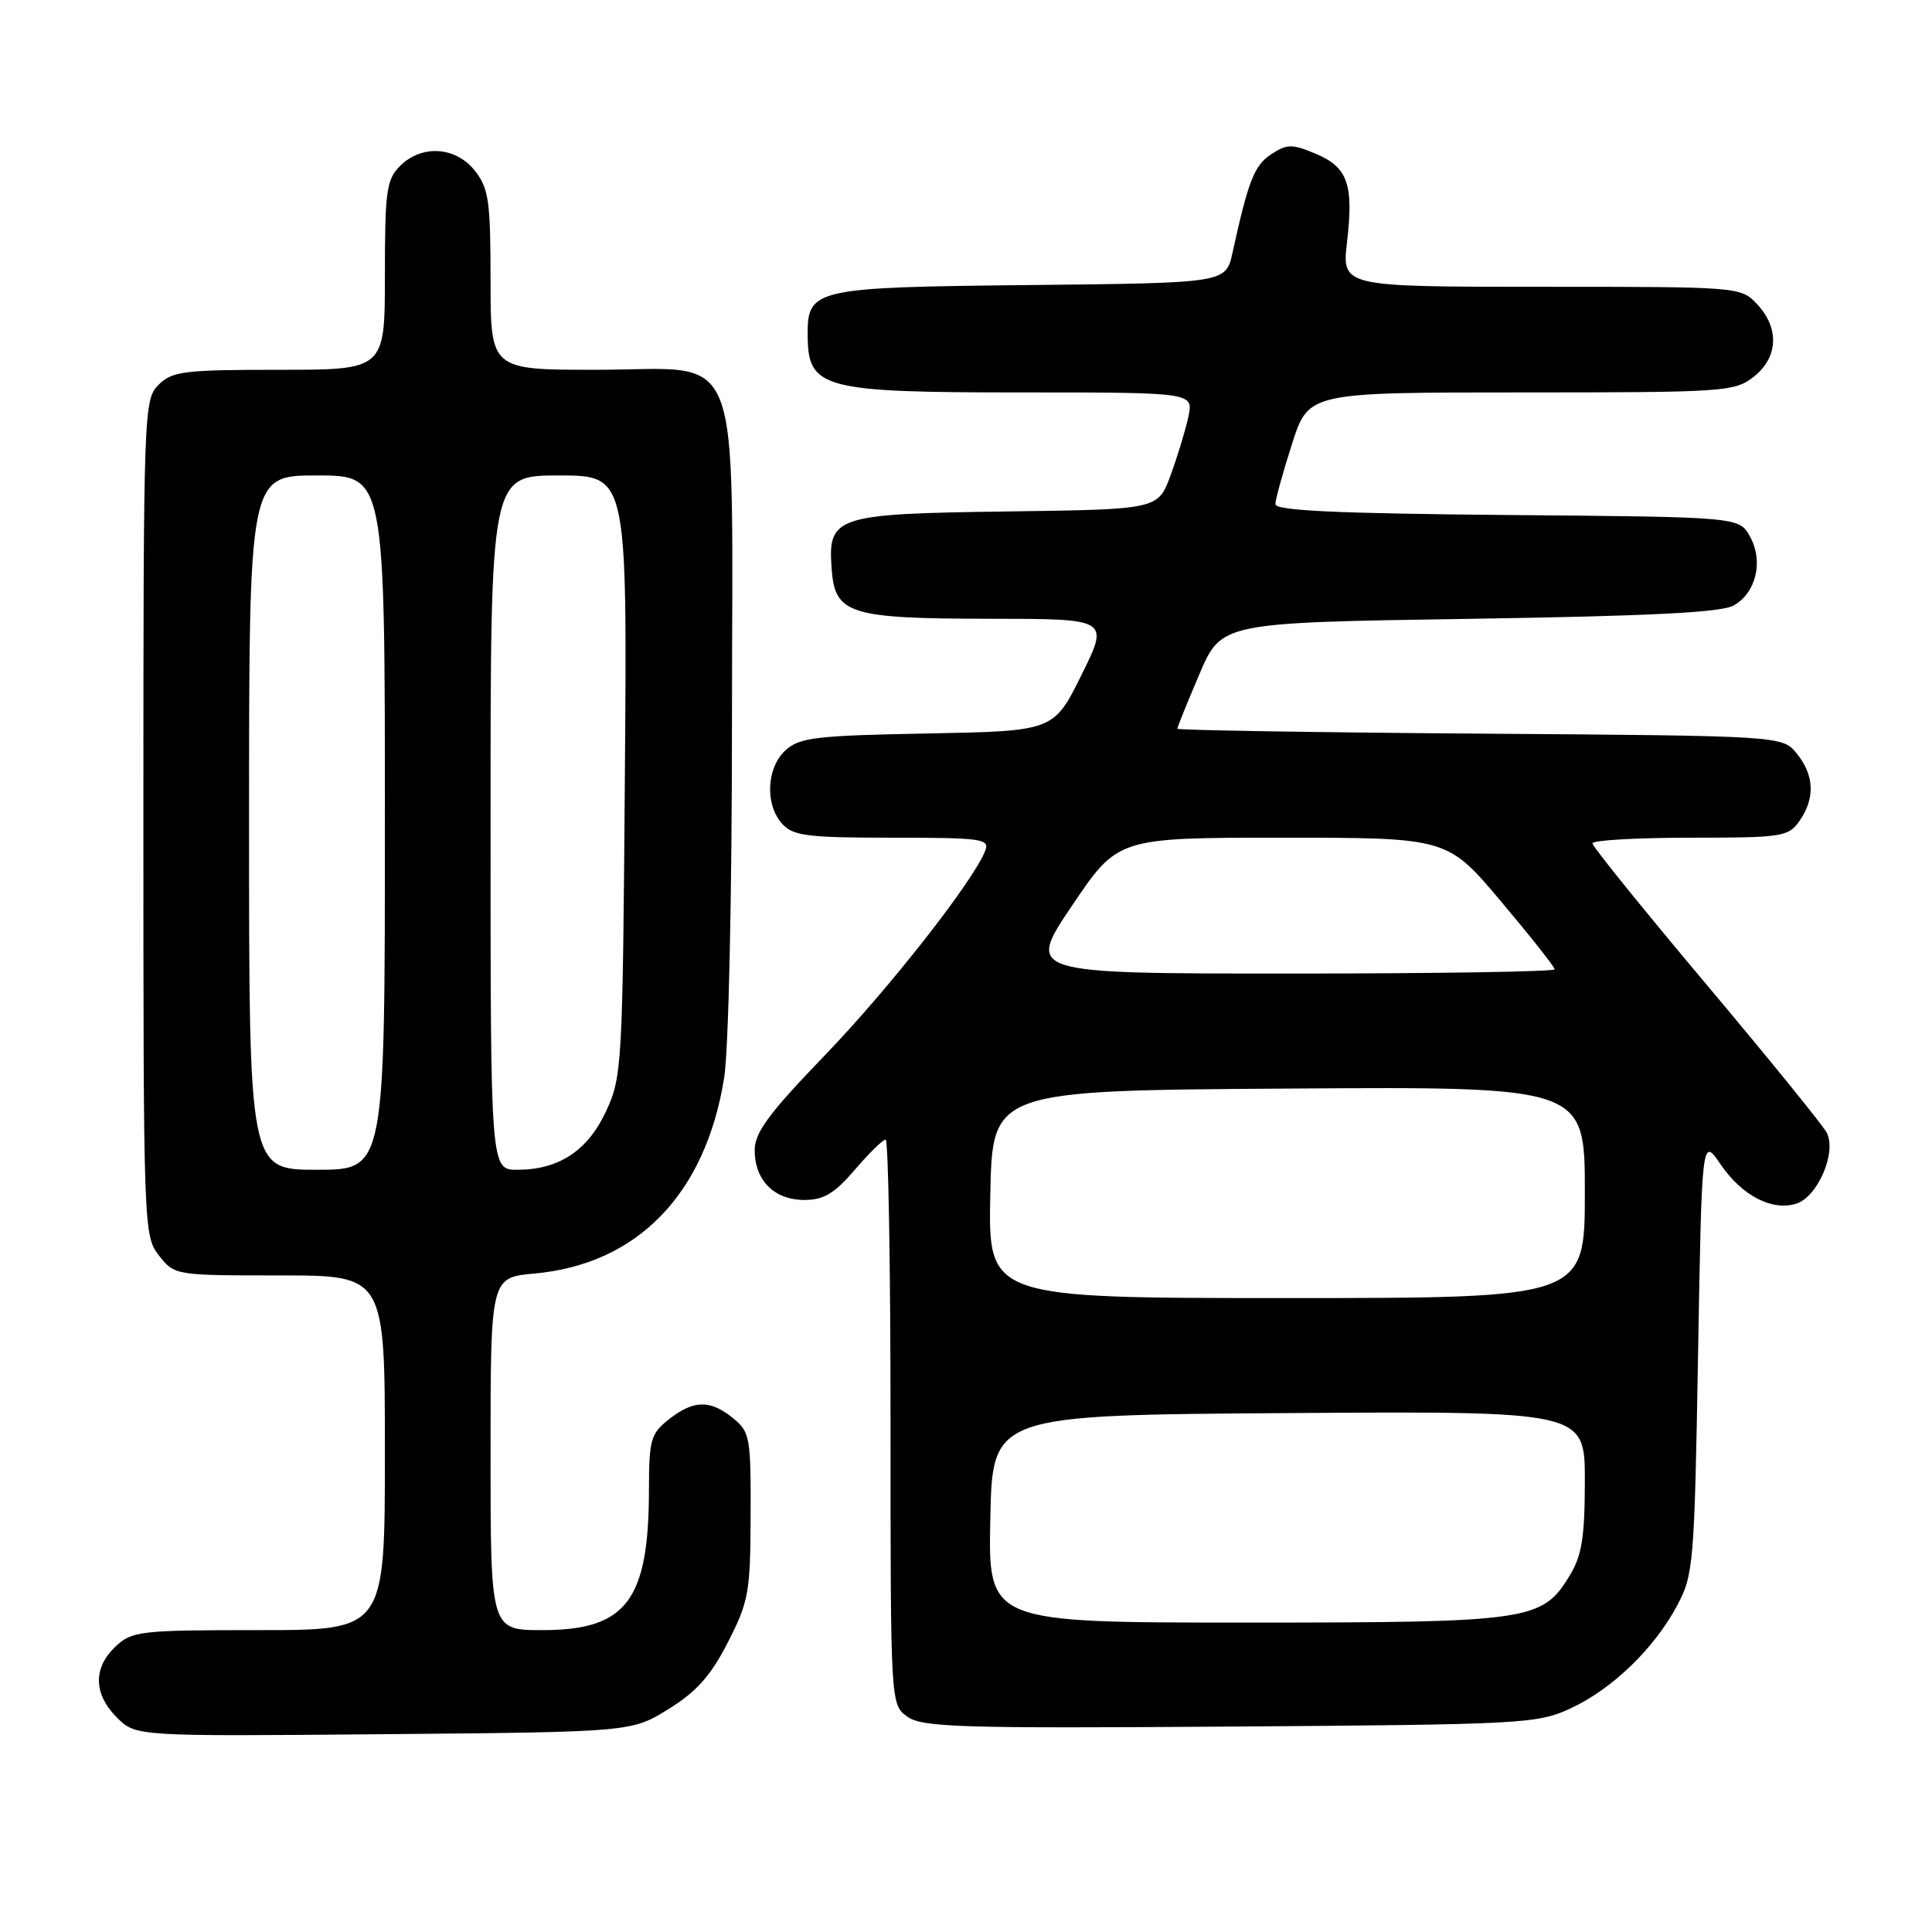 <?xml version="1.0" encoding="UTF-8" standalone="no"?>
<!DOCTYPE svg PUBLIC "-//W3C//DTD SVG 1.1//EN" "http://www.w3.org/Graphics/SVG/1.1/DTD/svg11.dtd" >
<svg xmlns="http://www.w3.org/2000/svg" xmlns:xlink="http://www.w3.org/1999/xlink" version="1.1" viewBox="0 0 256 256">
 <g >
 <path fill="currentColor"
d=" M 88.57 226.47 C 92.30 224.16 94.18 222.05 96.45 217.61 C 99.21 212.21 99.43 210.98 99.46 200.81 C 99.50 190.46 99.37 189.73 97.14 187.92 C 94.11 185.45 91.91 185.49 88.63 188.07 C 86.23 189.97 86.00 190.76 85.99 197.32 C 85.98 212.08 83.02 216.00 71.87 216.00 C 65.00 216.00 65.00 216.00 65.00 192.64 C 65.00 169.28 65.00 169.28 70.82 168.75 C 84.47 167.51 93.46 158.25 95.95 142.86 C 96.54 139.23 96.99 118.84 96.99 95.38 C 97.00 44.30 98.83 49.00 78.93 49.00 C 65.00 49.00 65.00 49.00 65.00 37.13 C 65.00 26.65 64.76 24.96 62.93 22.63 C 60.39 19.41 55.88 19.12 53.00 22.00 C 51.21 23.79 51.00 25.33 51.00 36.50 C 51.00 49.00 51.00 49.00 37.00 49.00 C 24.33 49.00 22.81 49.19 21.00 51.00 C 19.05 52.95 19.00 54.33 19.00 108.37 C 19.00 162.86 19.03 163.77 21.07 166.37 C 23.13 168.99 23.22 169.00 37.07 169.00 C 51.00 169.00 51.00 169.00 51.00 192.50 C 51.00 216.00 51.00 216.00 34.31 216.00 C 18.56 216.00 17.50 216.12 15.31 218.17 C 12.31 221.00 12.38 224.47 15.49 227.58 C 17.99 230.08 17.99 230.08 50.82 229.79 C 83.66 229.50 83.66 229.50 88.57 226.47 Z  M 208.09 226.38 C 213.62 223.82 219.18 218.46 222.24 212.72 C 224.40 208.69 224.52 207.18 225.00 179.57 C 225.50 150.64 225.50 150.64 228.00 154.30 C 230.83 158.44 234.82 160.51 238.02 159.49 C 240.87 158.59 243.41 152.64 242.04 150.07 C 241.49 149.04 234.28 140.16 226.03 130.35 C 217.77 120.53 211.01 112.16 211.01 111.75 C 211.00 111.34 216.82 111.00 223.94 111.00 C 236.18 111.00 236.97 110.88 238.44 108.78 C 240.53 105.80 240.41 102.72 238.09 99.86 C 236.18 97.50 236.18 97.50 196.09 97.21 C 174.04 97.05 156.00 96.75 156.00 96.56 C 156.00 96.36 157.31 93.12 158.92 89.35 C 161.84 82.50 161.84 82.50 194.67 82.00 C 218.71 81.63 228.10 81.16 229.74 80.22 C 232.72 78.52 233.69 74.33 231.87 71.07 C 230.42 68.50 230.42 68.50 199.71 68.24 C 177.16 68.04 169.00 67.66 169.00 66.81 C 169.00 66.17 169.99 62.57 171.20 58.82 C 173.39 52.00 173.39 52.00 201.56 52.00 C 228.54 52.00 229.84 51.91 232.37 49.93 C 235.62 47.37 235.81 43.49 232.83 40.31 C 230.66 38.01 230.56 38.00 204.23 38.00 C 177.80 38.00 177.80 38.00 178.49 32.07 C 179.38 24.39 178.58 22.14 174.31 20.36 C 171.21 19.06 170.54 19.07 168.44 20.44 C 166.20 21.91 165.42 23.90 163.31 33.50 C 162.43 37.50 162.43 37.50 136.52 37.77 C 107.85 38.06 106.98 38.26 107.02 44.40 C 107.05 51.51 108.88 52.00 135.51 52.00 C 158.16 52.00 158.16 52.00 157.46 55.25 C 157.07 57.04 156.01 60.52 155.10 63.00 C 153.44 67.50 153.44 67.50 133.52 67.77 C 110.60 68.08 109.68 68.39 110.20 75.42 C 110.64 81.38 112.52 81.97 131.24 81.99 C 146.98 82.00 146.98 82.00 143.30 89.44 C 139.62 96.87 139.62 96.87 122.91 97.19 C 108.15 97.46 105.96 97.72 104.10 99.40 C 101.56 101.71 101.33 106.61 103.65 109.17 C 105.10 110.76 106.98 111.00 118.26 111.00 C 130.05 111.00 131.16 111.15 130.56 112.70 C 129.03 116.69 117.82 130.99 109.25 139.88 C 101.87 147.54 100.00 150.07 100.00 152.41 C 100.00 156.40 102.59 159.00 106.58 159.00 C 109.15 159.00 110.57 158.15 113.27 155.00 C 115.15 152.80 116.99 151.00 117.35 151.00 C 117.71 151.00 118.00 167.85 118.00 188.44 C 118.00 225.89 118.00 225.89 120.25 227.48 C 122.23 228.88 127.30 229.03 163.00 228.78 C 201.86 228.51 203.69 228.41 208.09 226.38 Z  M 33.00 109.00 C 33.00 63.00 33.00 63.00 42.00 63.00 C 51.00 63.00 51.00 63.00 51.00 109.00 C 51.00 155.00 51.00 155.00 42.00 155.00 C 33.00 155.00 33.00 155.00 33.00 109.00 Z  M 65.00 109.00 C 65.00 63.00 65.00 63.00 74.05 63.00 C 83.11 63.00 83.11 63.00 82.80 102.75 C 82.51 141.05 82.42 142.67 80.34 147.18 C 77.90 152.46 74.07 155.00 68.55 155.00 C 65.00 155.00 65.00 155.00 65.00 109.00 Z  M 131.22 201.25 C 131.50 187.50 131.50 187.50 170.75 187.24 C 210.00 186.98 210.00 186.98 210.00 196.24 C 209.99 203.76 209.61 206.12 207.97 208.81 C 204.34 214.77 202.76 215.00 165.00 215.00 C 130.94 215.00 130.94 215.00 131.22 201.25 Z  M 131.22 158.25 C 131.50 144.50 131.50 144.50 170.75 144.24 C 210.00 143.98 210.00 143.98 210.00 157.99 C 210.00 172.00 210.00 172.00 170.47 172.00 C 130.94 172.00 130.94 172.00 131.22 158.25 Z  M 142.05 120.00 C 148.12 111.00 148.12 111.00 169.95 111.00 C 191.78 111.00 191.78 111.00 198.89 119.44 C 202.80 124.08 206.00 128.13 206.00 128.44 C 206.00 128.75 190.25 129.00 171.00 129.00 C 135.99 129.00 135.99 129.00 142.05 120.00 Z "/>
</g>
</svg>